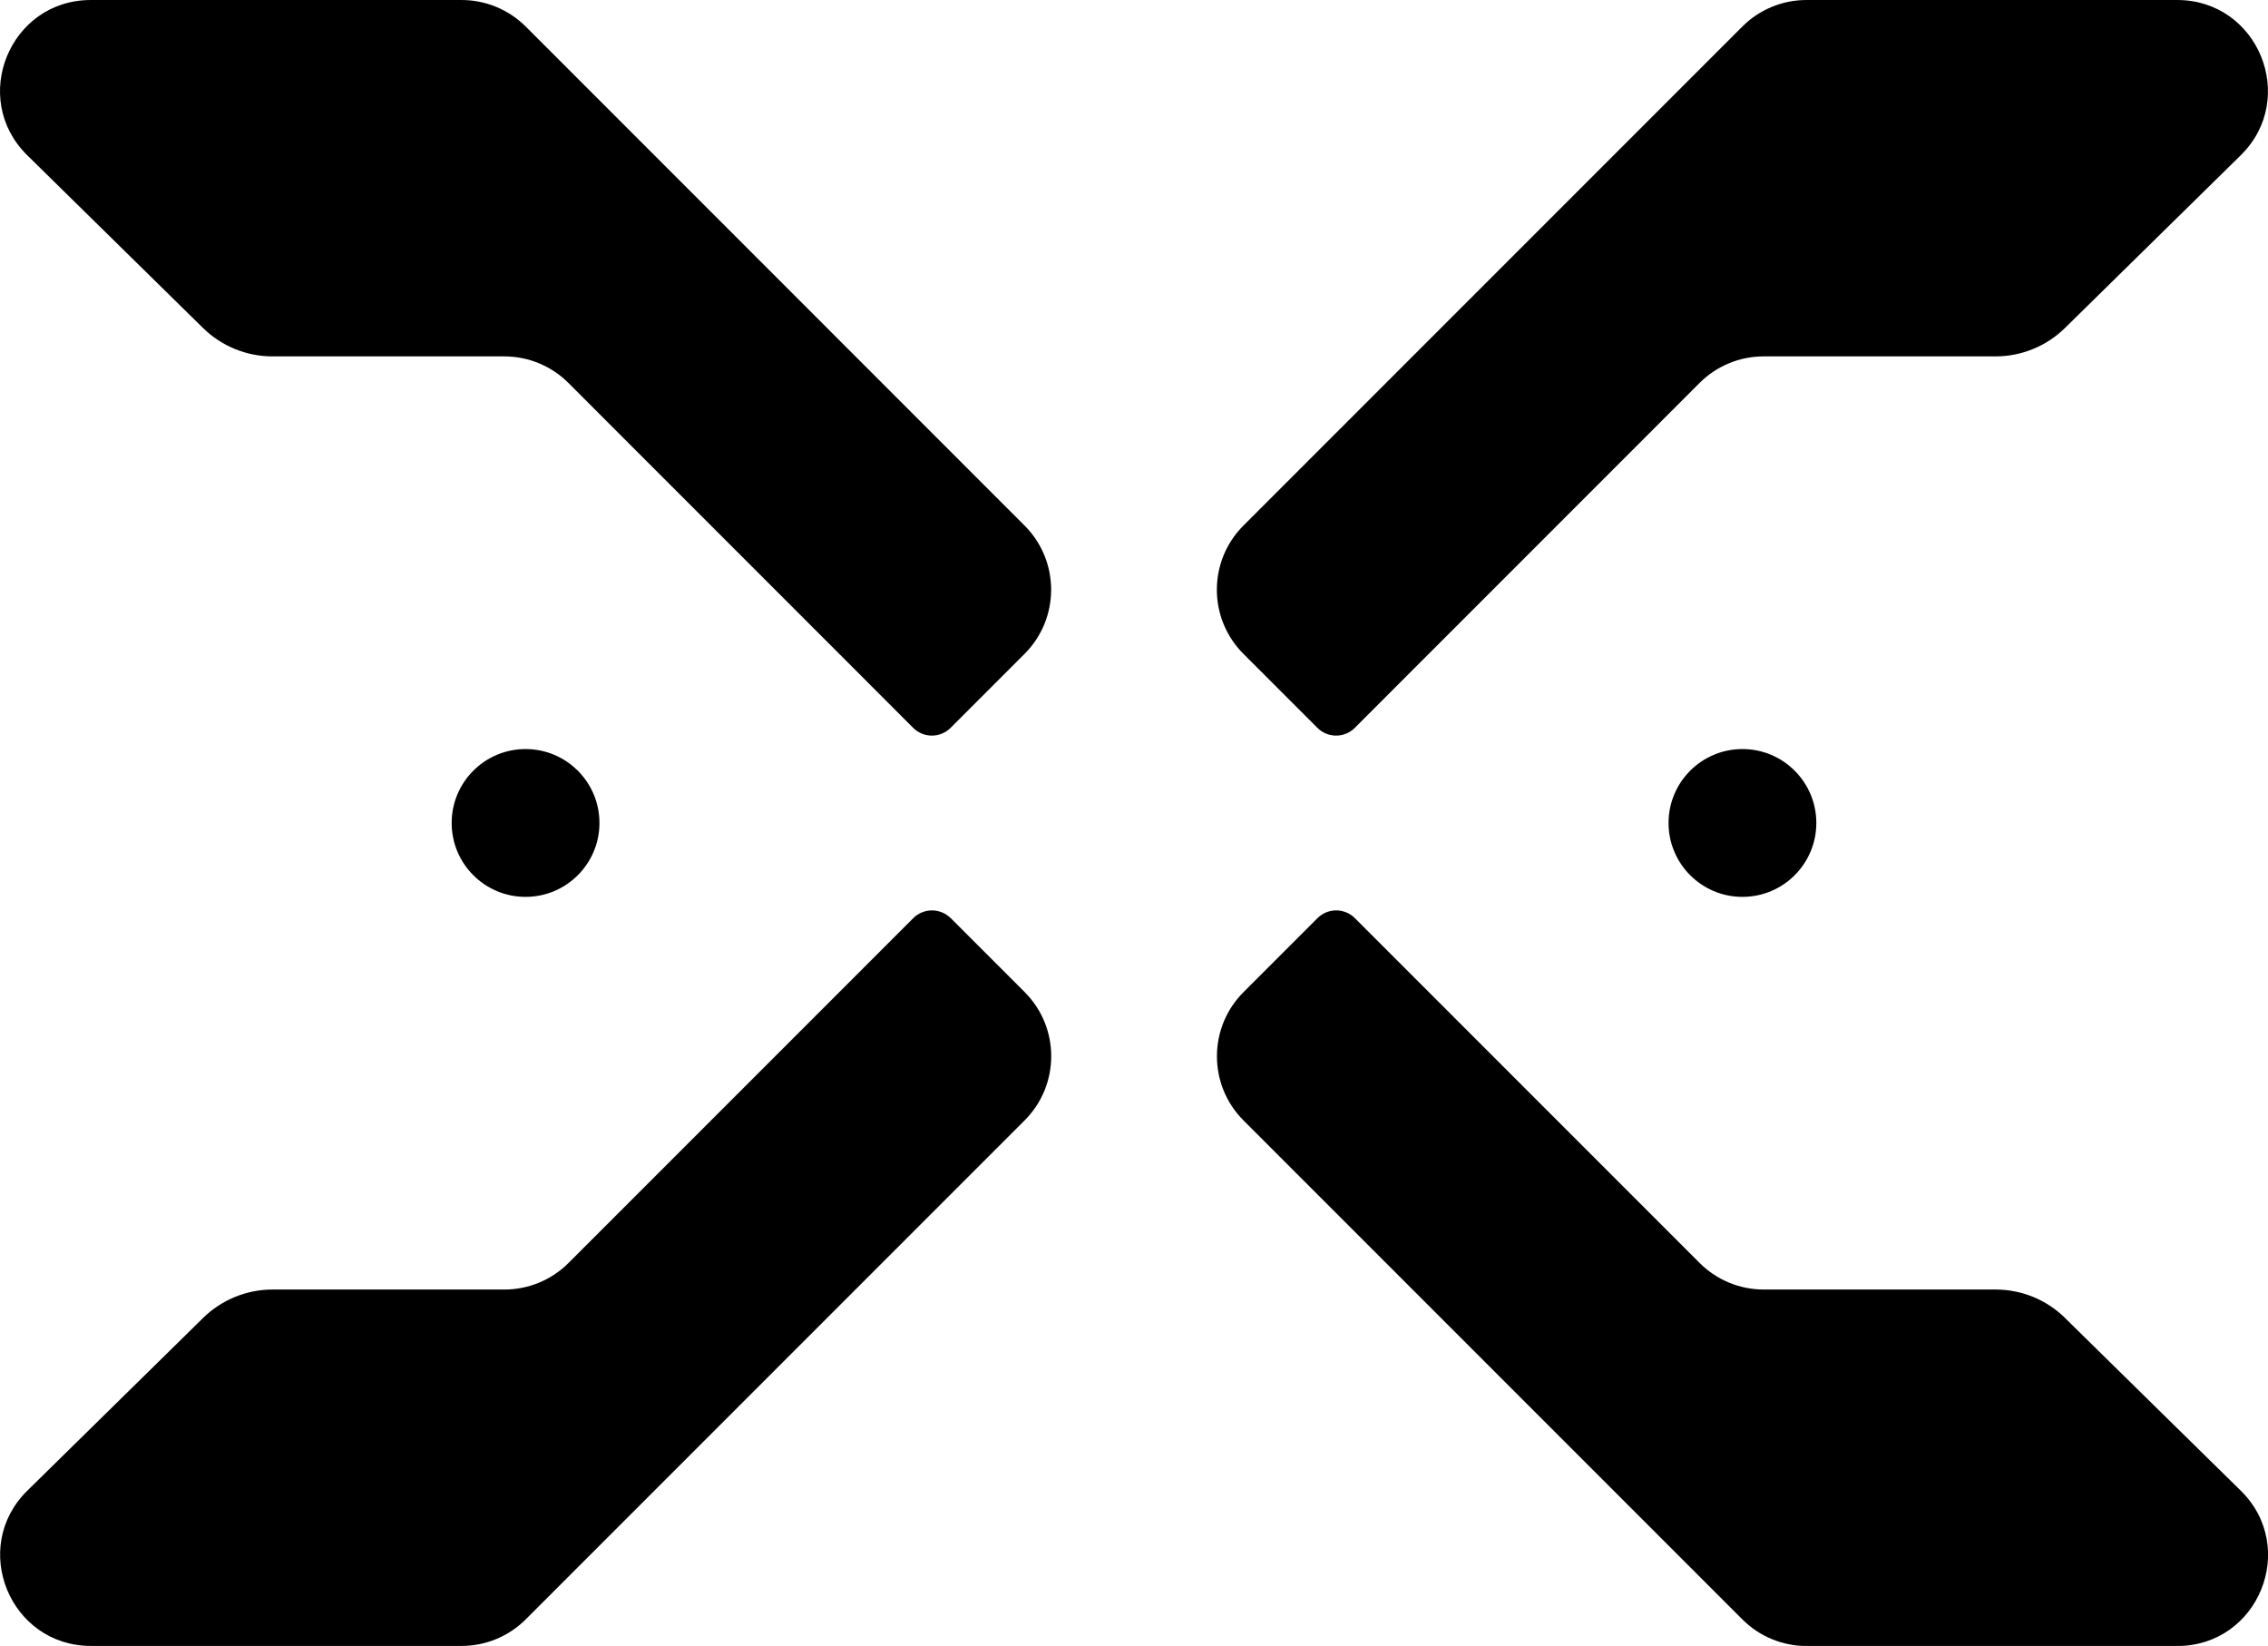 <?xml version="1.0" encoding="UTF-8"?><svg id="Layer_2" xmlns="http://www.w3.org/2000/svg" viewBox="0 0 286.37 207.78"><defs><style>.cls-1{stroke-width:0px;}</style></defs><g id="Elements"><g id="_13"><path class="cls-1" d="m166.34,91.88c1.31,1.31,3.42,1.31,4.73,0l43.53-43.54c2.15-2.15,5.06-3.35,8.09-3.35h29.28c3.28,0,6.43-1.29,8.77-3.59l22.18-21.79c7.31-7.18,2.22-19.61-8.02-19.61h-46.81c-3.04,0-5.95,1.21-8.09,3.35l-63,63c-4.47,4.47-4.47,11.72,0,16.19l9.34,9.34Z"/><path class="cls-1" d="m66.38,3.35C64.23,1.21,61.32,0,58.28,0H11.47c-10.25,0-15.33,12.43-8.02,19.61l22.18,21.79c2.34,2.3,5.49,3.59,8.77,3.59h29.28c3.04,0,5.95,1.21,8.09,3.35l43.53,43.54c1.31,1.31,3.42,1.31,4.73,0l9.34-9.34c4.47-4.47,4.47-11.72,0-16.19L66.38,3.35Z"/><path class="cls-1" d="m260.75,166.38c-2.34-2.3-5.49-3.59-8.77-3.59h-29.28c-3.04,0-5.95-1.21-8.09-3.35l-43.53-43.53c-1.31-1.31-3.42-1.31-4.73,0l-9.34,9.34c-4.47,4.47-4.47,11.72,0,16.19l63,63c2.15,2.15,5.06,3.35,8.09,3.35h46.81c10.25,0,15.33-12.43,8.02-19.61l-22.18-21.79Z"/><path class="cls-1" d="m120.04,115.91c-1.31-1.31-3.42-1.31-4.73,0l-43.53,43.53c-2.15,2.15-5.06,3.35-8.09,3.35h-29.28c-3.28,0-6.43,1.29-8.77,3.59l-22.18,21.79c-7.31,7.18-2.22,19.61,8.02,19.61h46.81c3.04,0,5.95-1.21,8.09-3.35l63-63c4.47-4.47,4.47-11.72,0-16.19l-9.34-9.34Z"/><circle class="cls-1" cx="220.01" cy="103.89" r="9.33"/><circle class="cls-1" cx="66.36" cy="103.89" r="9.33"/></g></g></svg>